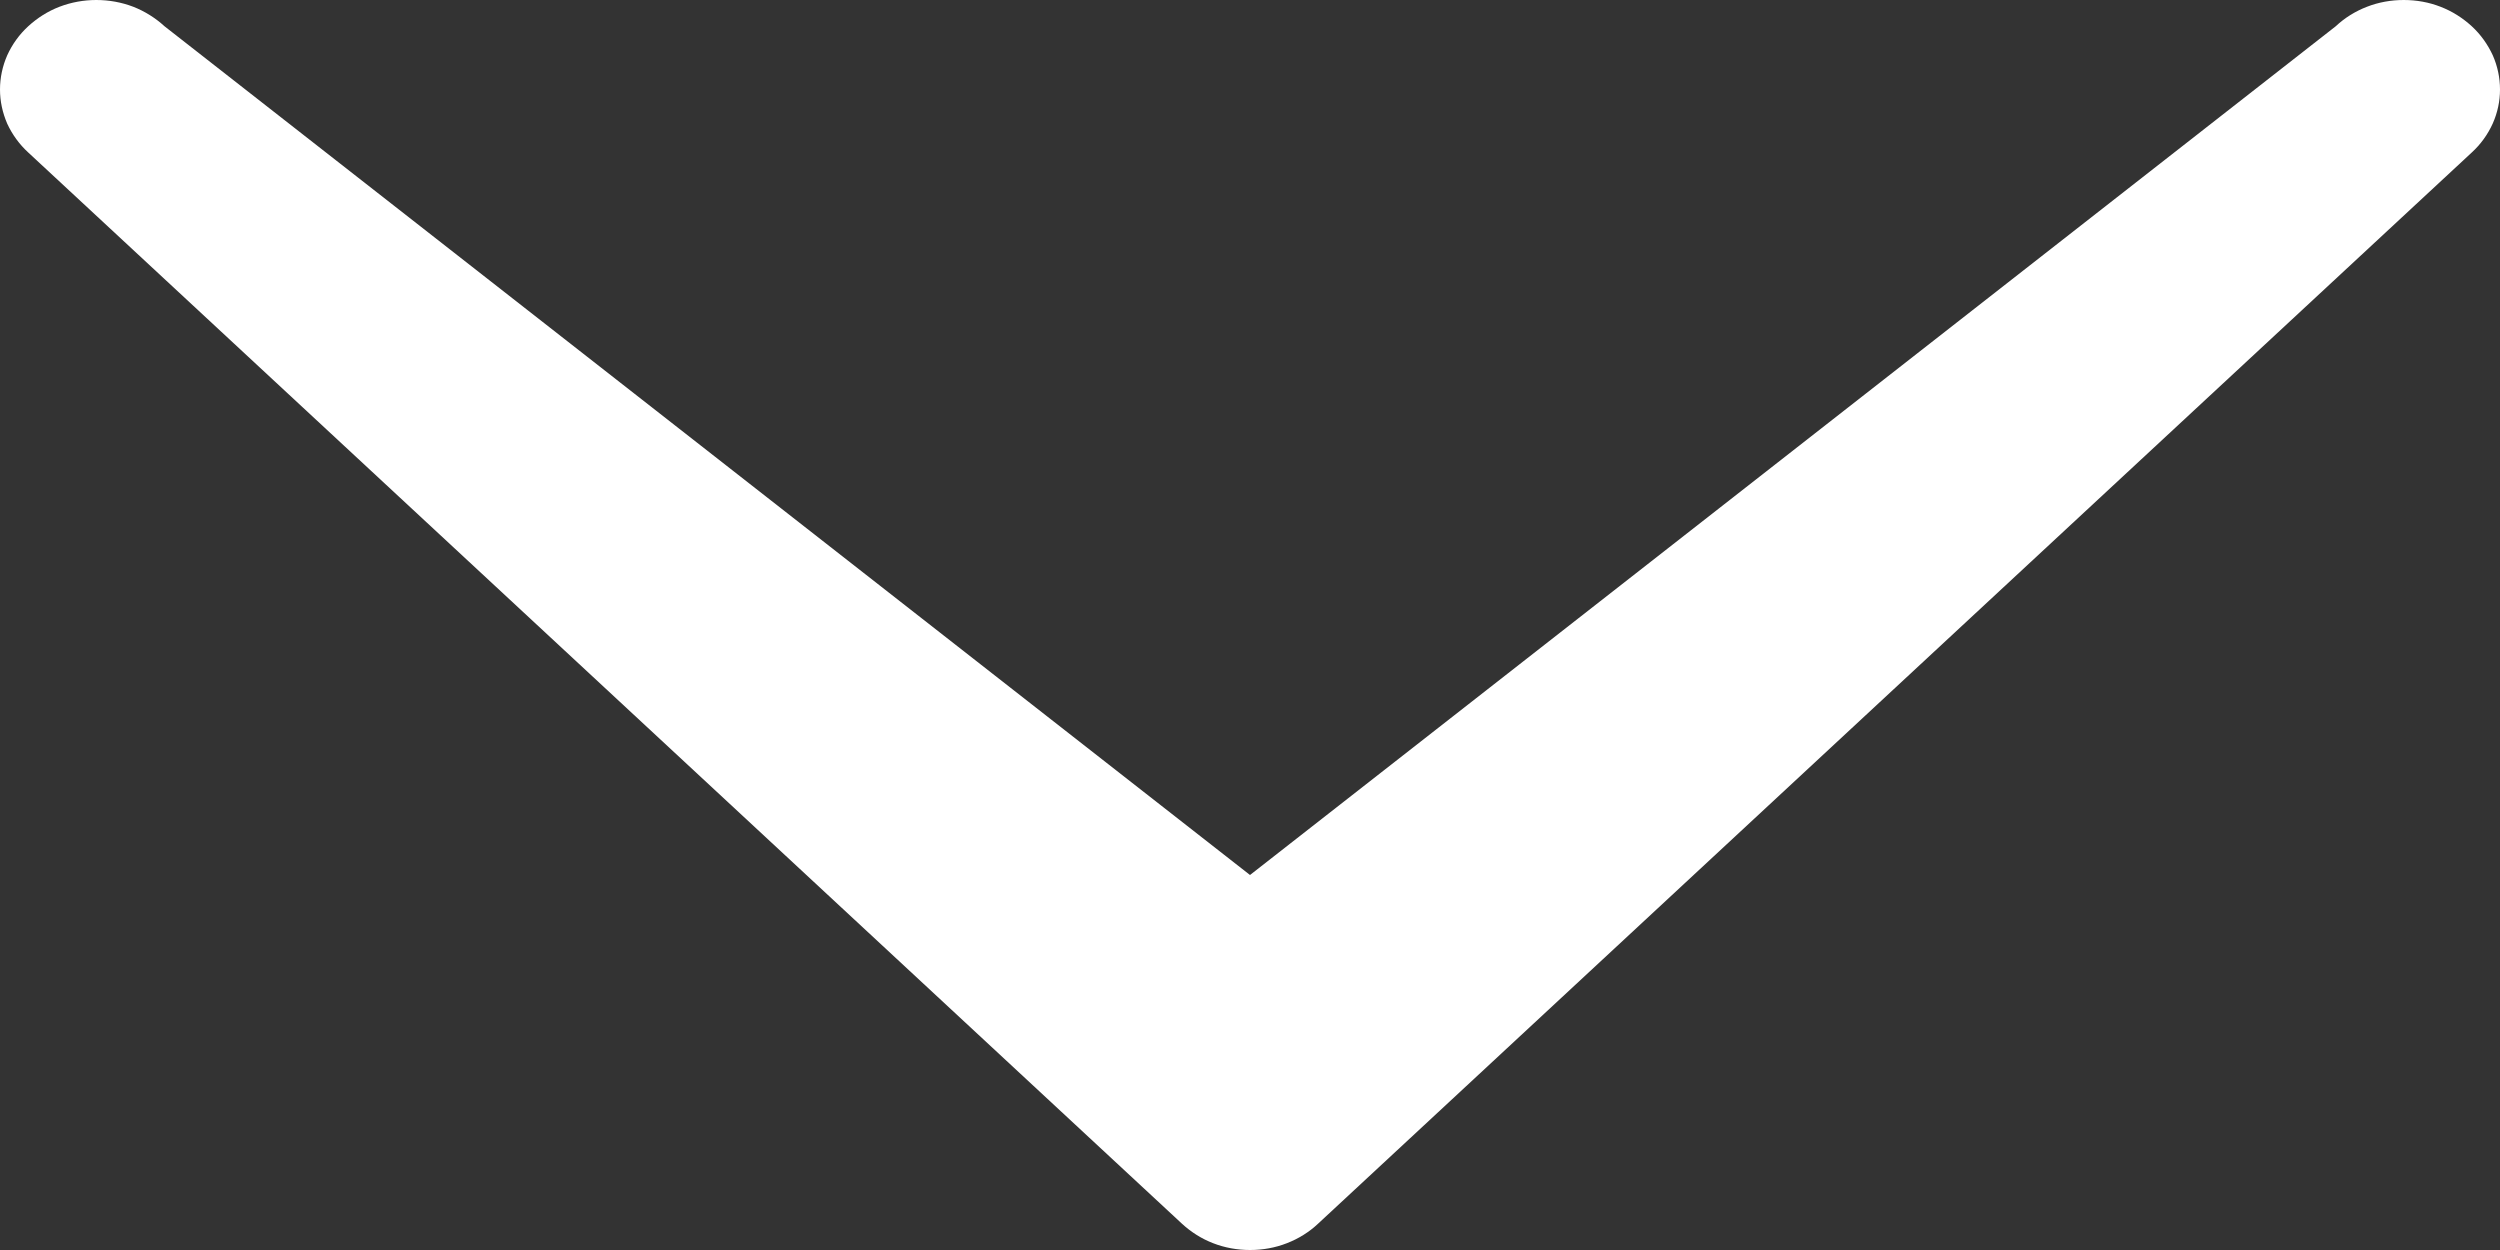 <svg width="10" height="5" viewBox="0 0 10 5" fill="none" xmlns="http://www.w3.org/2000/svg">
<rect x="0" y="0" width="10" height="5" fill="#333333" stroke="none"/>
<path fill-rule="evenodd" clip-rule="evenodd" d="M0.113 0.105C0.149 0.072 0.191 0.045 0.238 0.027C0.285 0.009 0.335 0 0.385 0C0.436 0 0.486 0.009 0.533 0.027C0.579 0.045 0.622 0.072 0.658 0.105L5 3.5L9.343 0.105C9.378 0.072 9.421 0.045 9.468 0.027C9.514 0.009 9.564 0 9.615 0C9.666 0 9.716 0.009 9.762 0.027C9.809 0.045 9.851 0.072 9.887 0.105C9.923 0.138 9.951 0.178 9.971 0.221C9.99 0.264 10 0.311 10 0.358C10 0.405 9.99 0.451 9.971 0.494C9.951 0.538 9.923 0.577 9.887 0.61L5.272 4.895C5.237 4.928 5.194 4.955 5.147 4.973C5.101 4.991 5.051 5 5 5C4.95 5 4.899 4.991 4.853 4.973C4.806 4.955 4.764 4.928 4.728 4.895L0.113 0.61C0.077 0.577 0.049 0.538 0.029 0.495C0.01 0.451 0 0.405 0 0.358C0 0.311 0.01 0.264 0.029 0.221C0.049 0.177 0.077 0.138 0.113 0.105Z" fill="white"/>
</svg>

